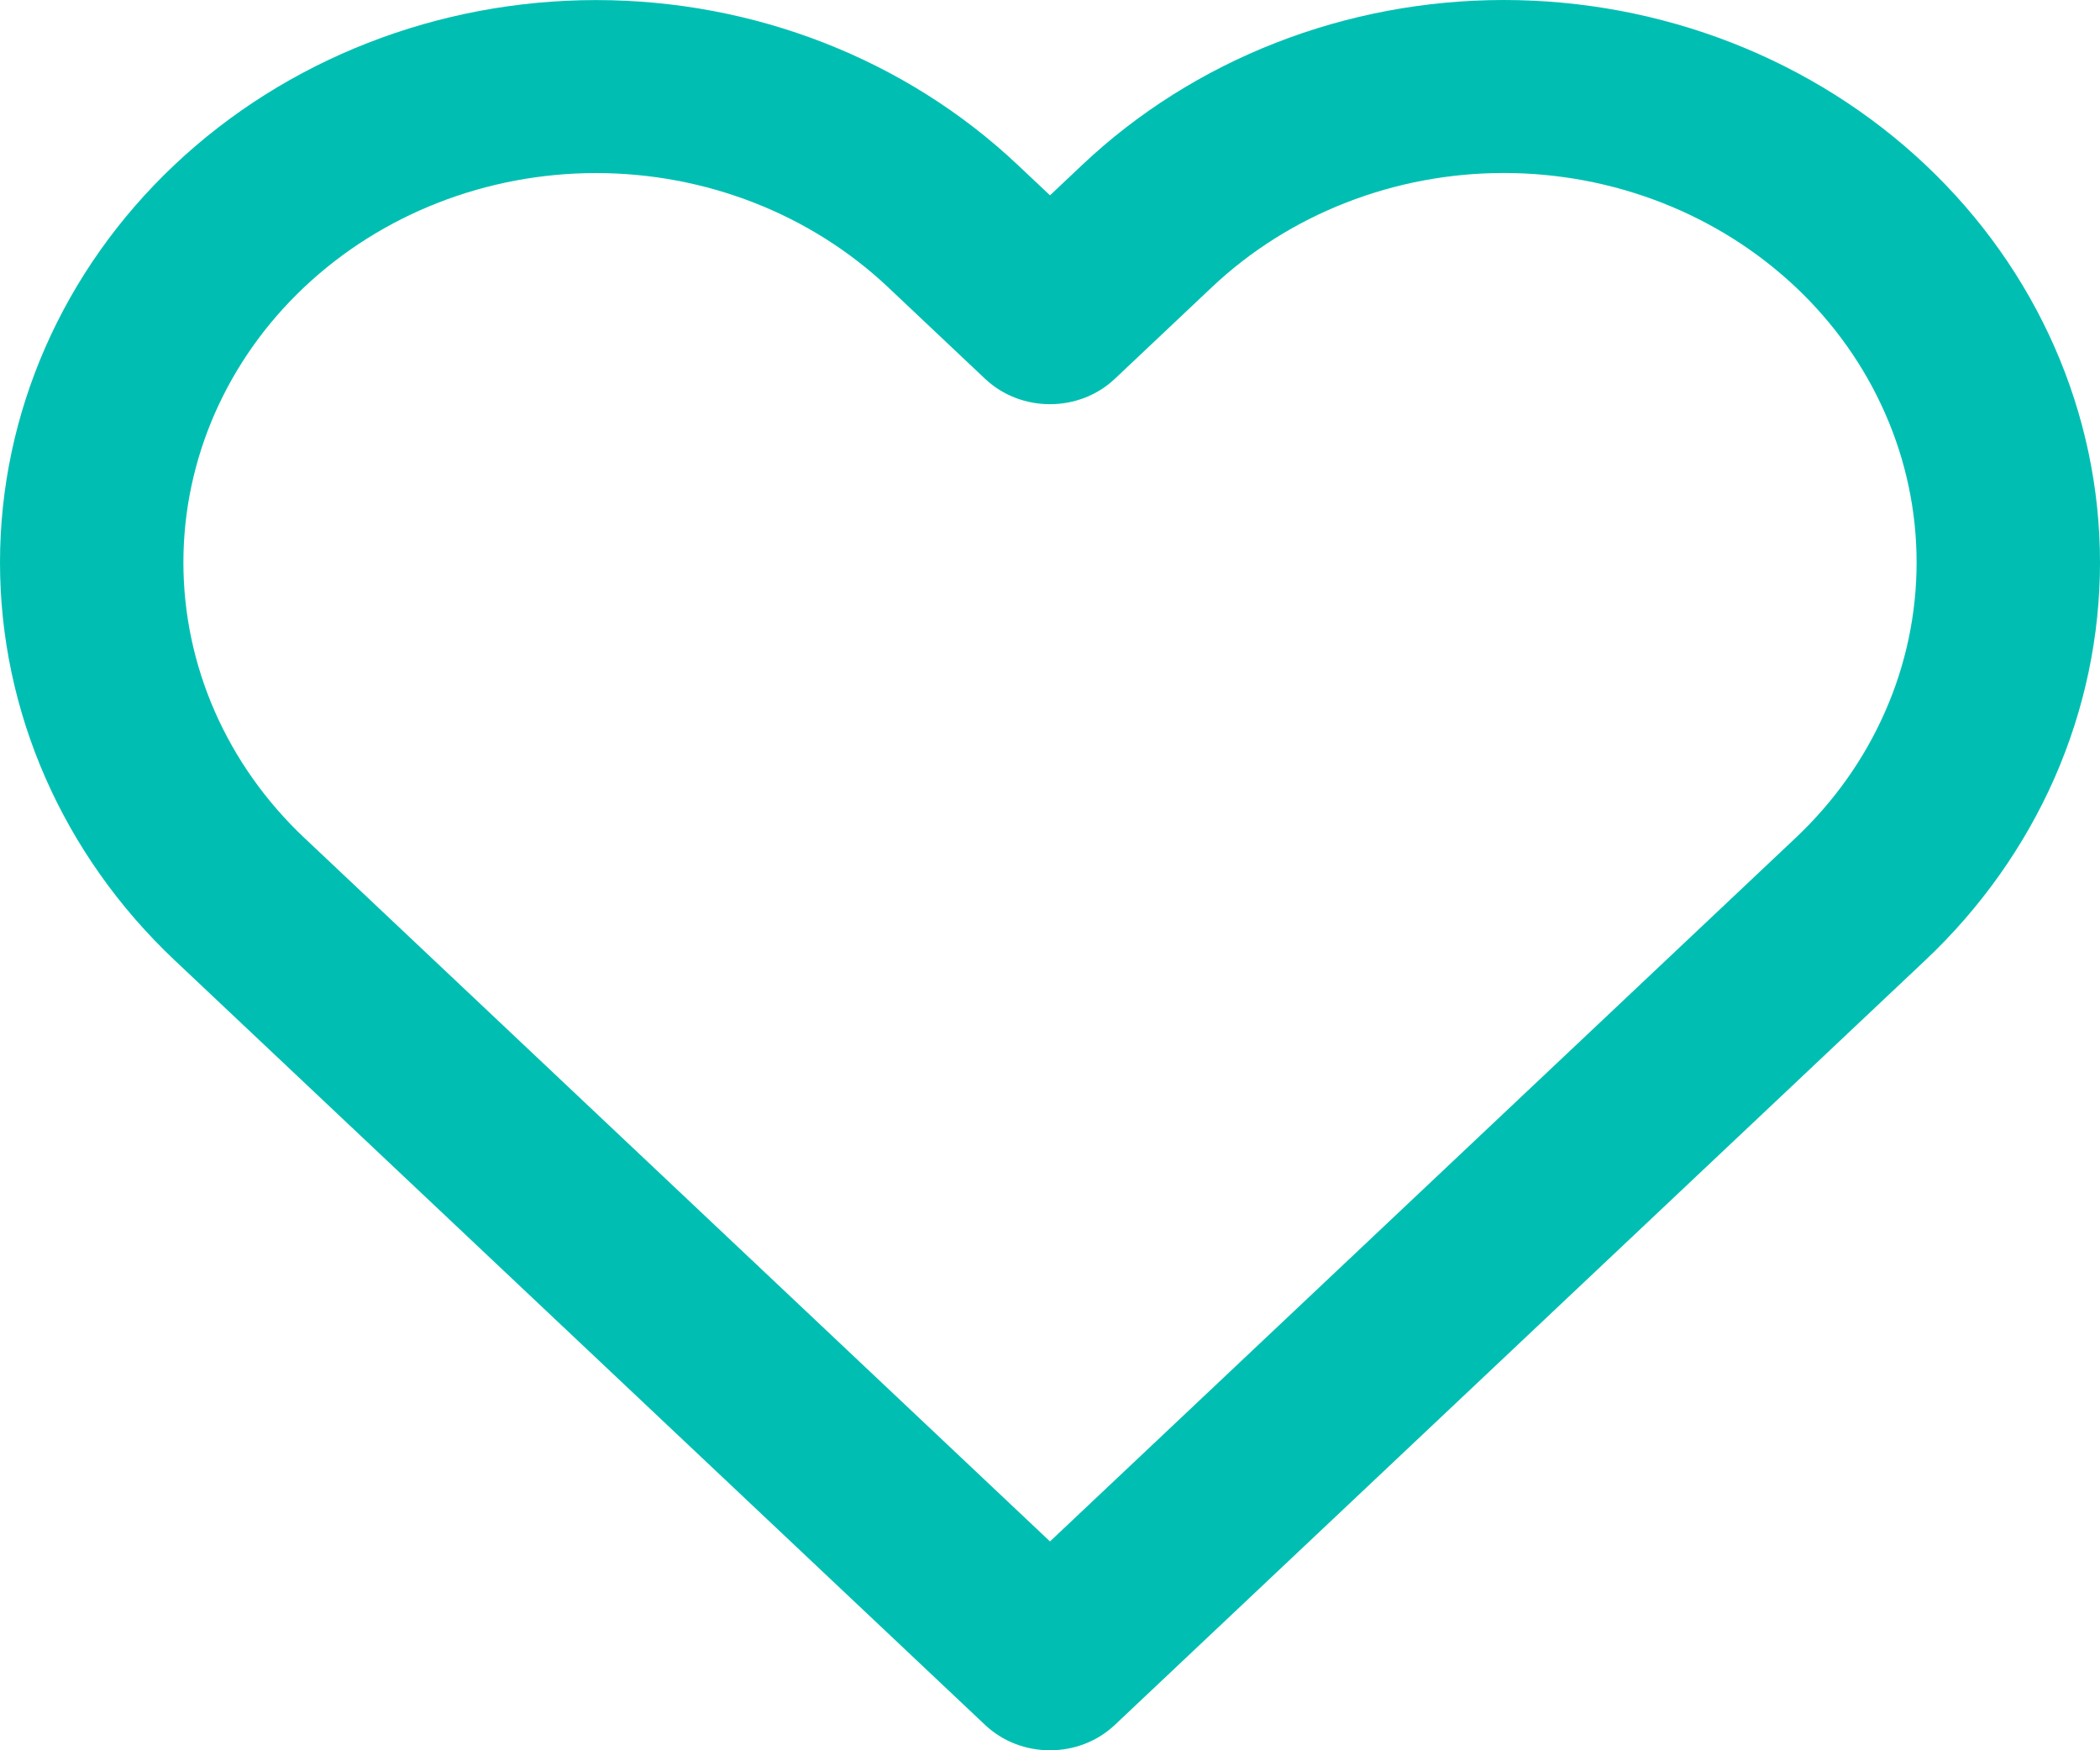<svg width="30" height="25" viewBox="0 0 30 25" fill="none" xmlns="http://www.w3.org/2000/svg">
<path fill-rule="evenodd" clip-rule="evenodd" d="M18.224 0.612C19.258 0.208 20.365 0 21.483 0C22.602 0 23.709 0.208 24.743 0.612C25.776 1.016 26.714 1.607 27.505 2.353C28.296 3.099 28.924 3.985 29.352 4.96C29.78 5.934 30 6.979 30 8.034C30 9.089 29.78 10.134 29.352 11.109C28.923 12.083 28.296 12.969 27.505 13.715L15.926 24.638C15.414 25.121 14.585 25.121 14.073 24.638L2.494 13.715C0.897 12.208 0 10.165 0 8.034C0 5.904 0.897 3.86 2.494 2.354C4.091 0.847 6.257 0.001 8.516 0.001C10.774 0.001 12.94 0.847 14.537 2.354L15 2.79L15.462 2.354C16.252 1.608 17.191 1.016 18.224 0.612ZM21.483 2.471C20.709 2.471 19.942 2.615 19.227 2.895C18.512 3.174 17.862 3.584 17.314 4.101L15.926 5.411C15.414 5.894 14.585 5.894 14.073 5.411L12.685 4.101C11.579 3.058 10.08 2.472 8.516 2.472C6.952 2.472 5.452 3.058 4.347 4.101C3.241 5.144 2.62 6.559 2.62 8.034C2.62 9.509 3.241 10.924 4.347 11.967L15 22.017L25.653 11.967C26.2 11.451 26.635 10.838 26.931 10.163C27.228 9.488 27.38 8.765 27.38 8.034C27.38 7.304 27.228 6.58 26.931 5.906C26.635 5.231 26.201 4.618 25.653 4.101C25.105 3.585 24.455 3.174 23.74 2.895C23.024 2.615 22.258 2.471 21.483 2.471Z" fill="#00BFB2"/>
</svg>
